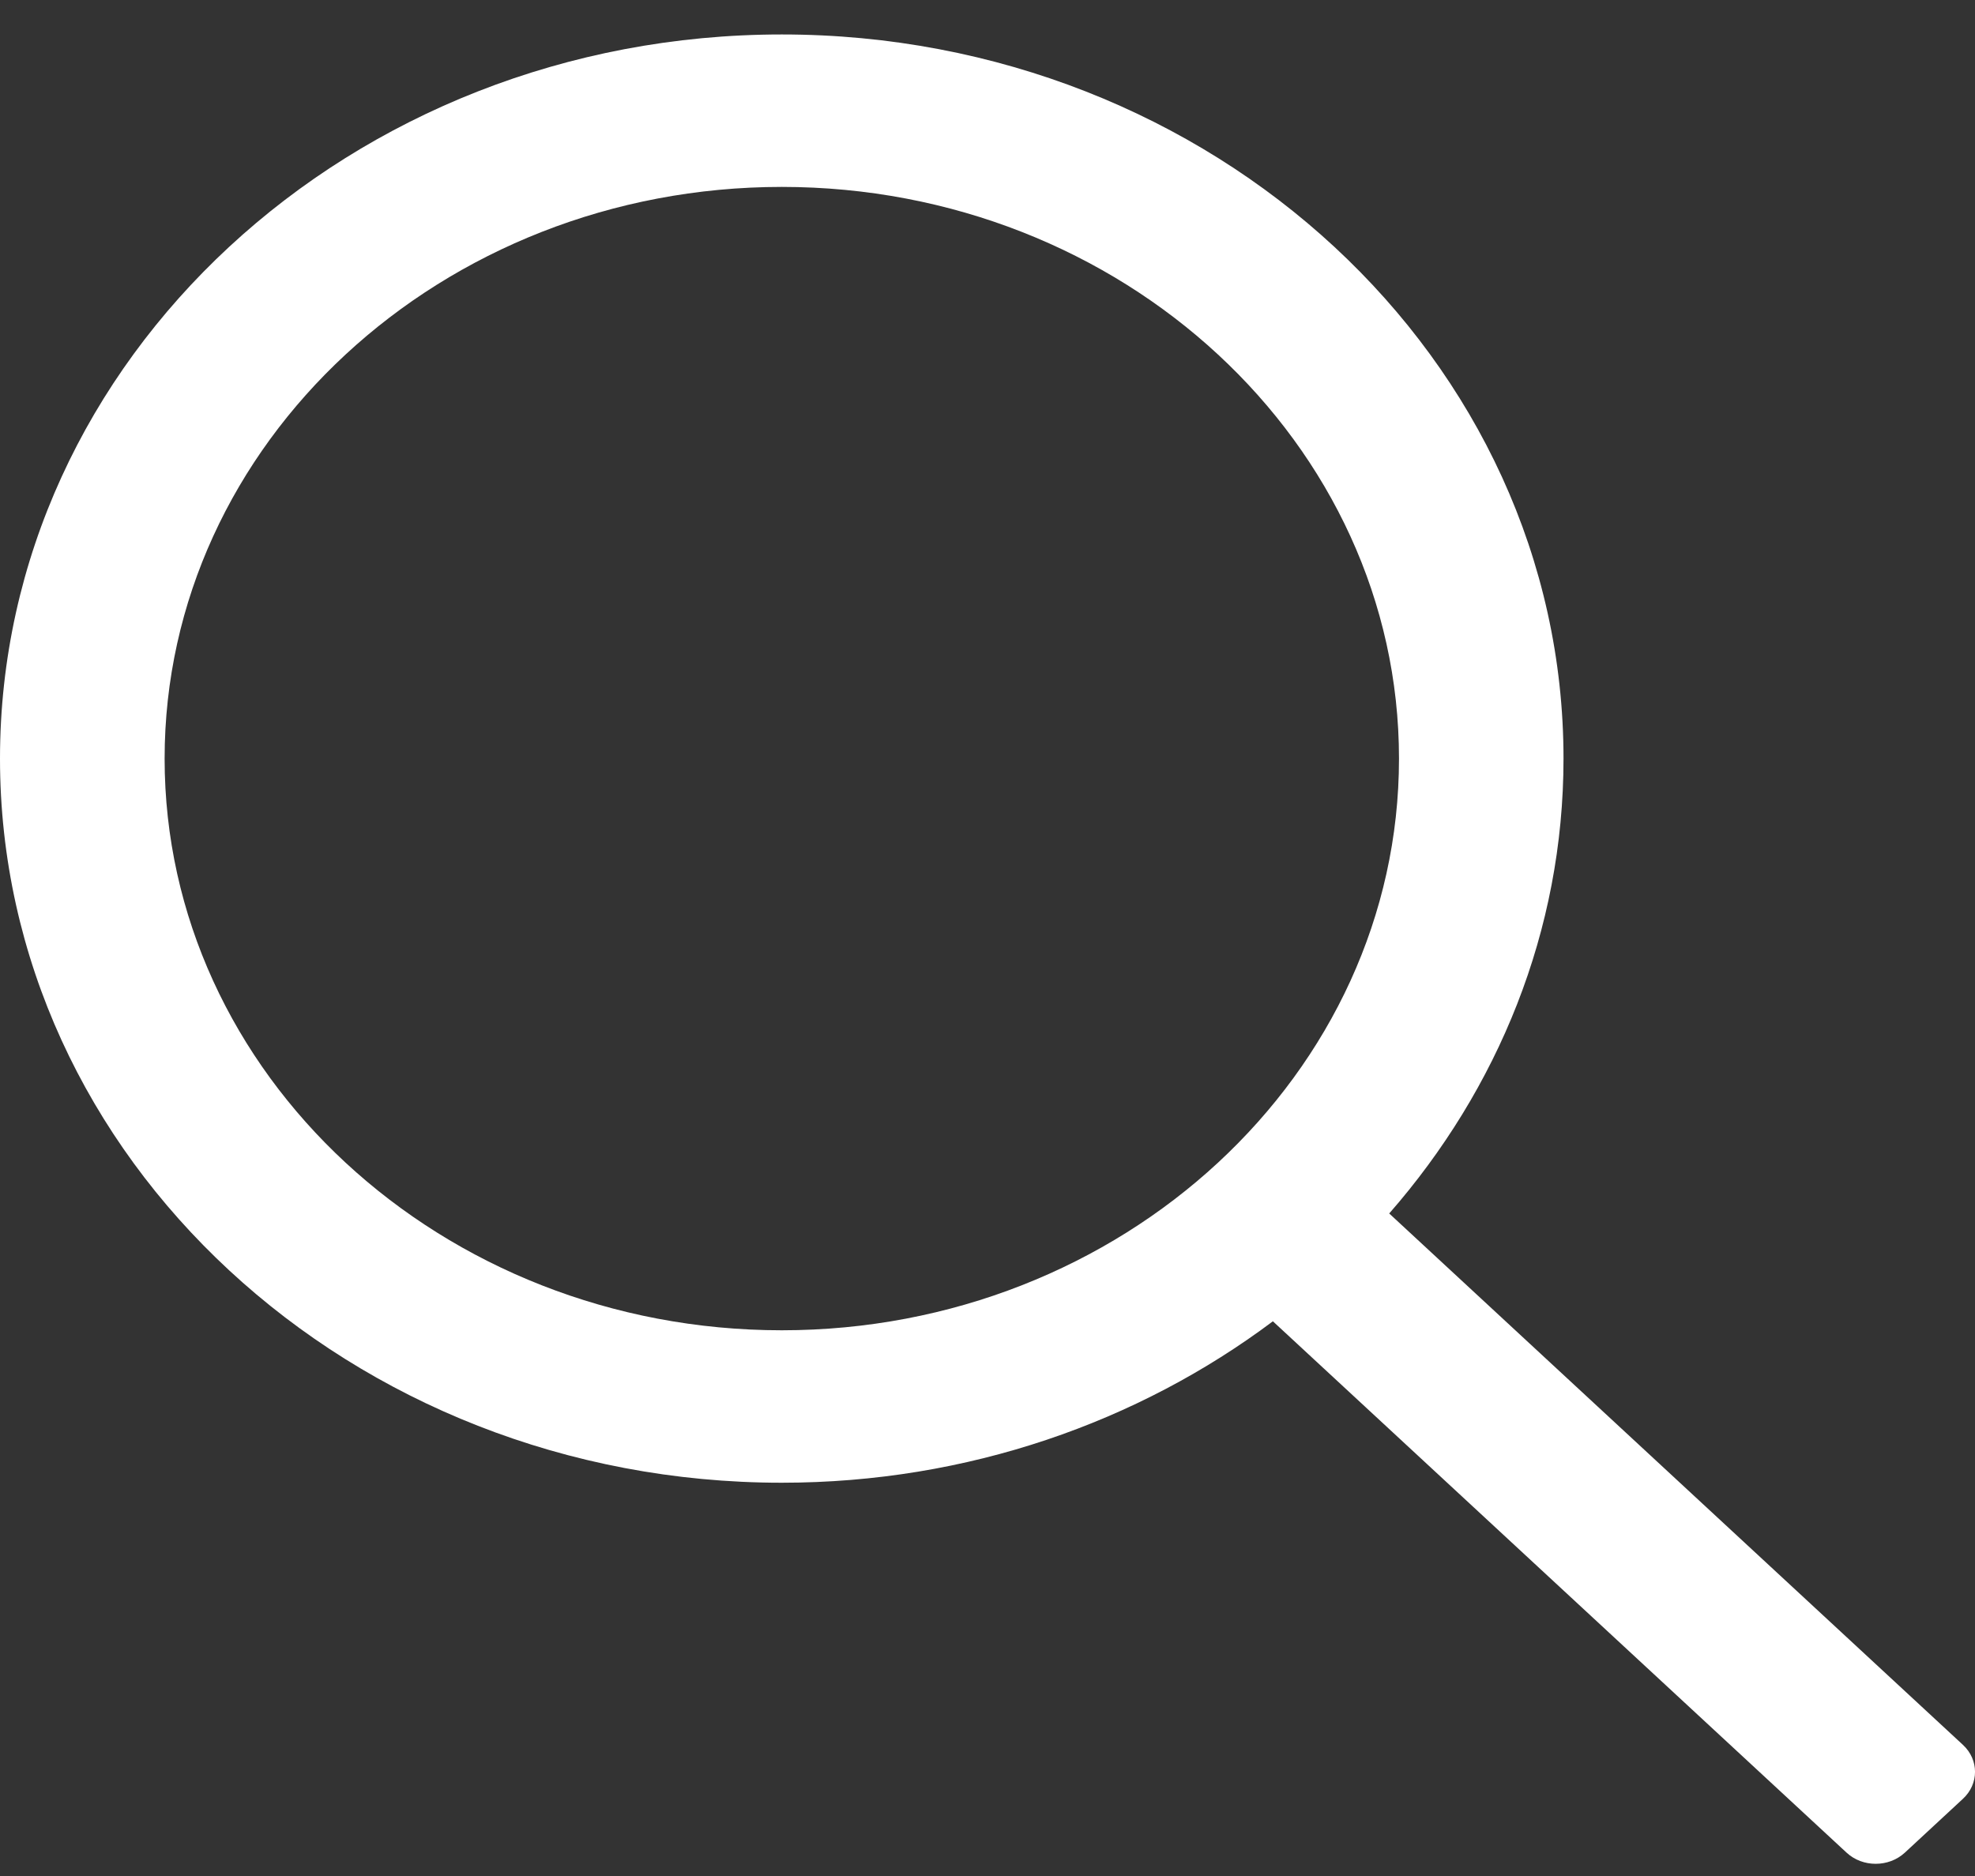 <svg width="20" height="19" viewBox="0 0 20 19" fill="none" xmlns="http://www.w3.org/2000/svg">
<rect x="0" y="0" width="20" height="19" fill="#333333" stroke="none"/>
<path d="M19.878 17.672L14.068 12.29C15.17 11.03 15.833 9.428 15.833 7.683C15.833 3.639 12.282 0.349 7.917 0.349C3.551 0.349 0 3.639 0 7.683C0 11.727 3.551 15.017 7.917 15.017C9.8 15.017 11.529 14.402 12.89 13.382L18.7 18.764C18.862 18.914 19.126 18.914 19.289 18.764L19.878 18.218C20.041 18.067 20.041 17.823 19.878 17.672ZM7.917 13.473C4.47 13.473 1.667 10.876 1.667 7.683C1.667 4.49 4.47 1.893 7.917 1.893C11.363 1.893 14.167 4.49 14.167 7.683C14.167 10.876 11.363 13.473 7.917 13.473Z" fill="white"/>
</svg>
